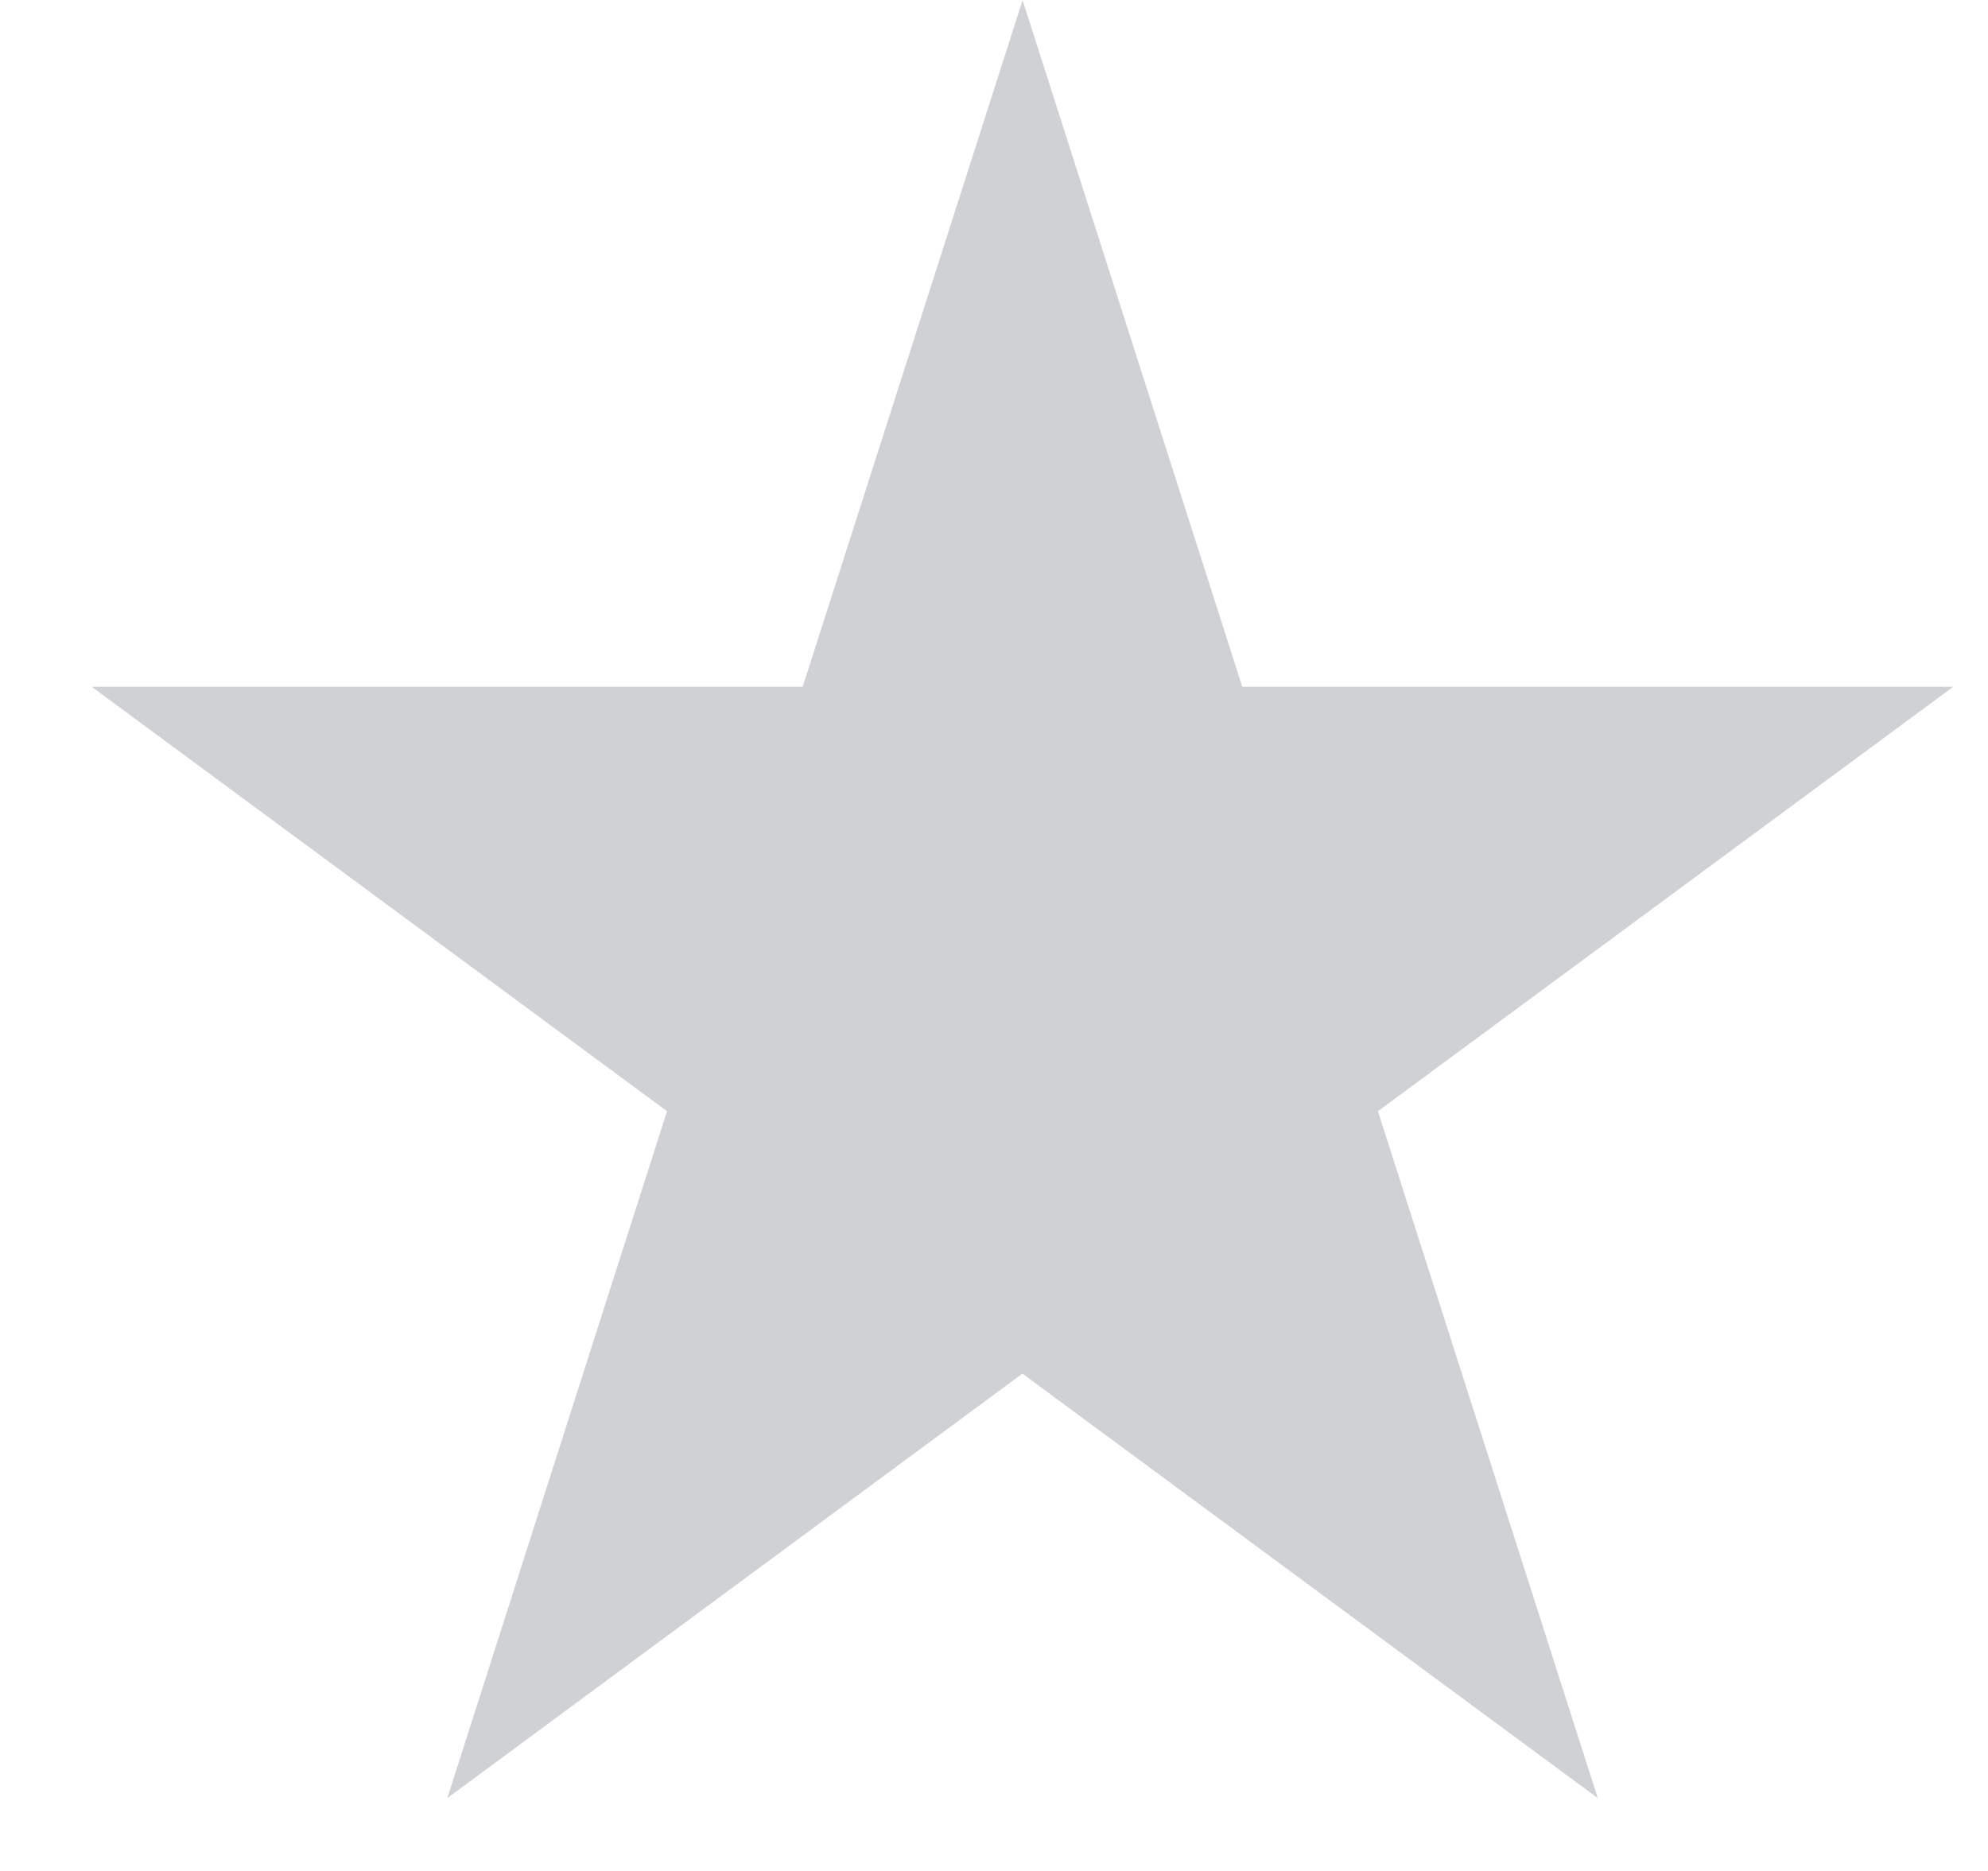 <svg width="17" height="16" fill="none" xmlns="http://www.w3.org/2000/svg"><path d="m8.744 0 1.879 5.873h6.08l-4.92 3.63 1.88 5.874-4.92-3.63-4.918 3.63 1.879-5.874-4.92-3.63h6.08L8.745 0Z" fill="#BDBEC2" fill-opacity=".7"/></svg>